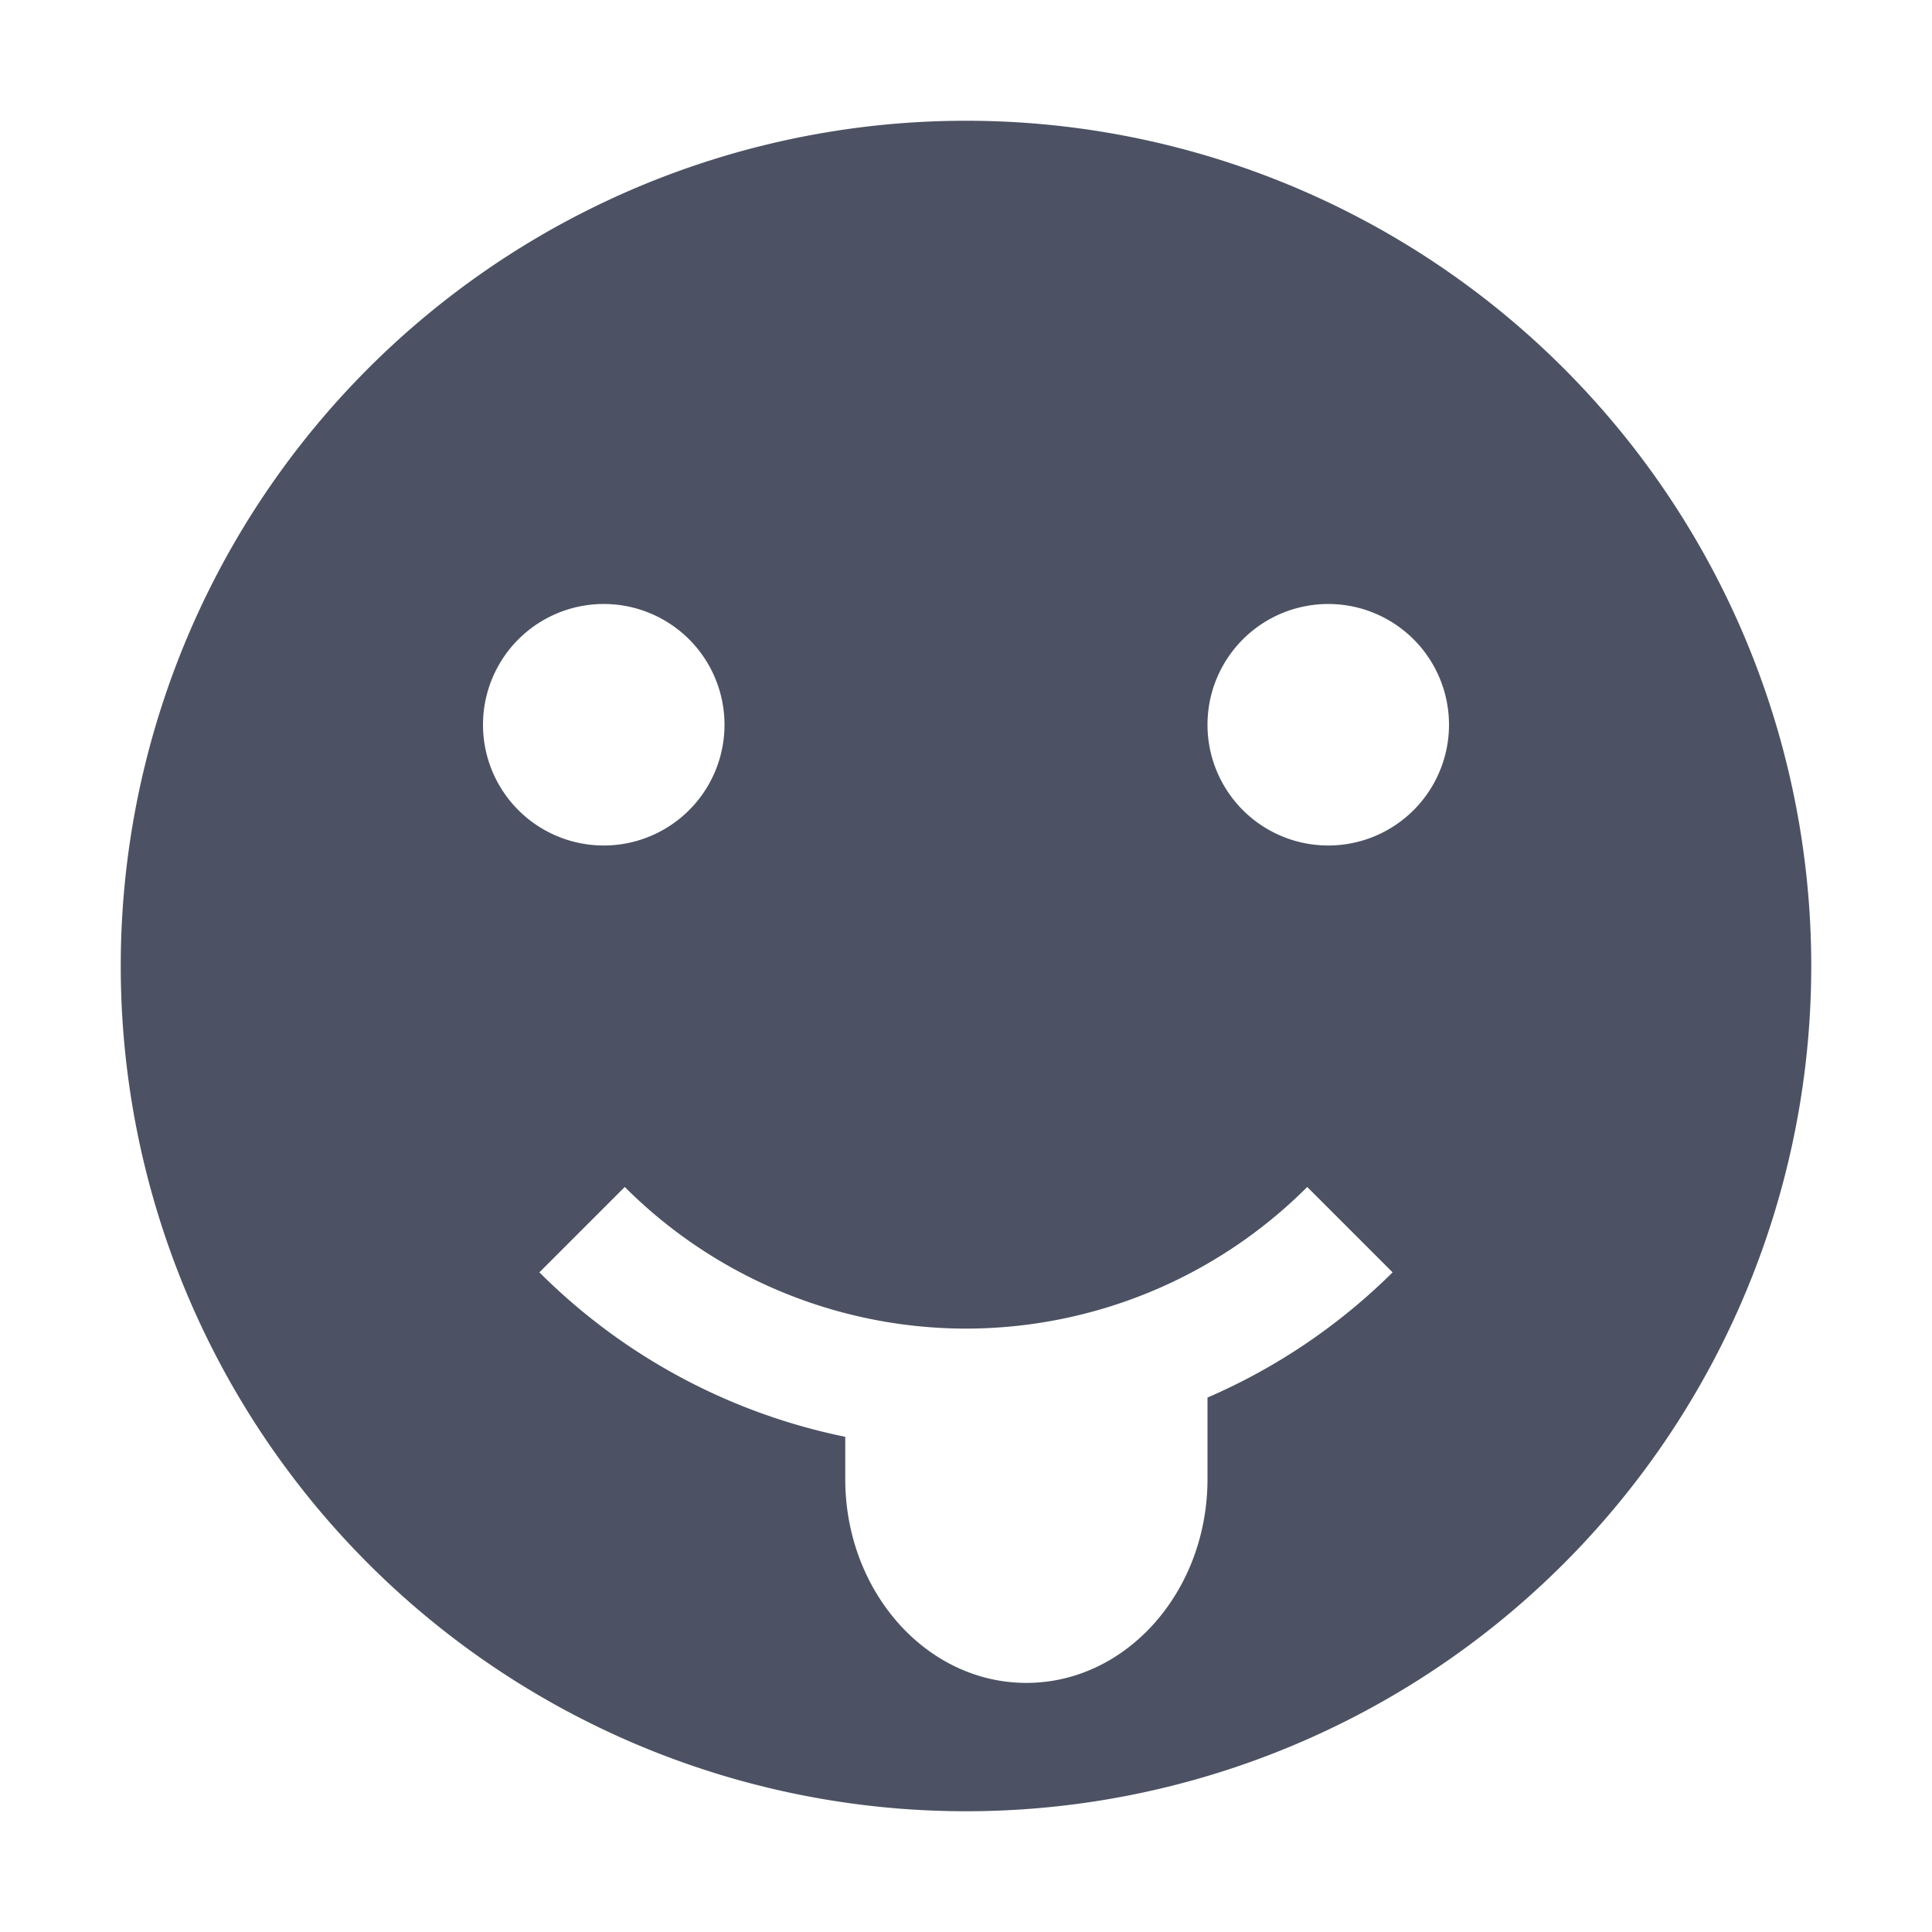 <svg xmlns="http://www.w3.org/2000/svg" width="16" height="16">
    <path style="marker:none" d="M8 1a7 7 0 100 14A7 7 0 008 1zM5 5.002a1 1 0 110 2 1 1 0 010-2zm6 0a1 1 0 110 2 1 1 0 010-2zM5.174 9.83A4 4 0 008 11.003a4 4 0 002.826-1.173l.707.707A4.987 4.987 0 0110 11.574v.675c0 .928-.669 1.688-1.5 1.688S7 13.177 7 12.249v-.35a4.996 4.996 0 01-2.533-1.362zm4.568 1.843zm-2.67.239zm.928.091z" color="#bebebe" overflow="visible" fill="#4c5263"/>
</svg>
